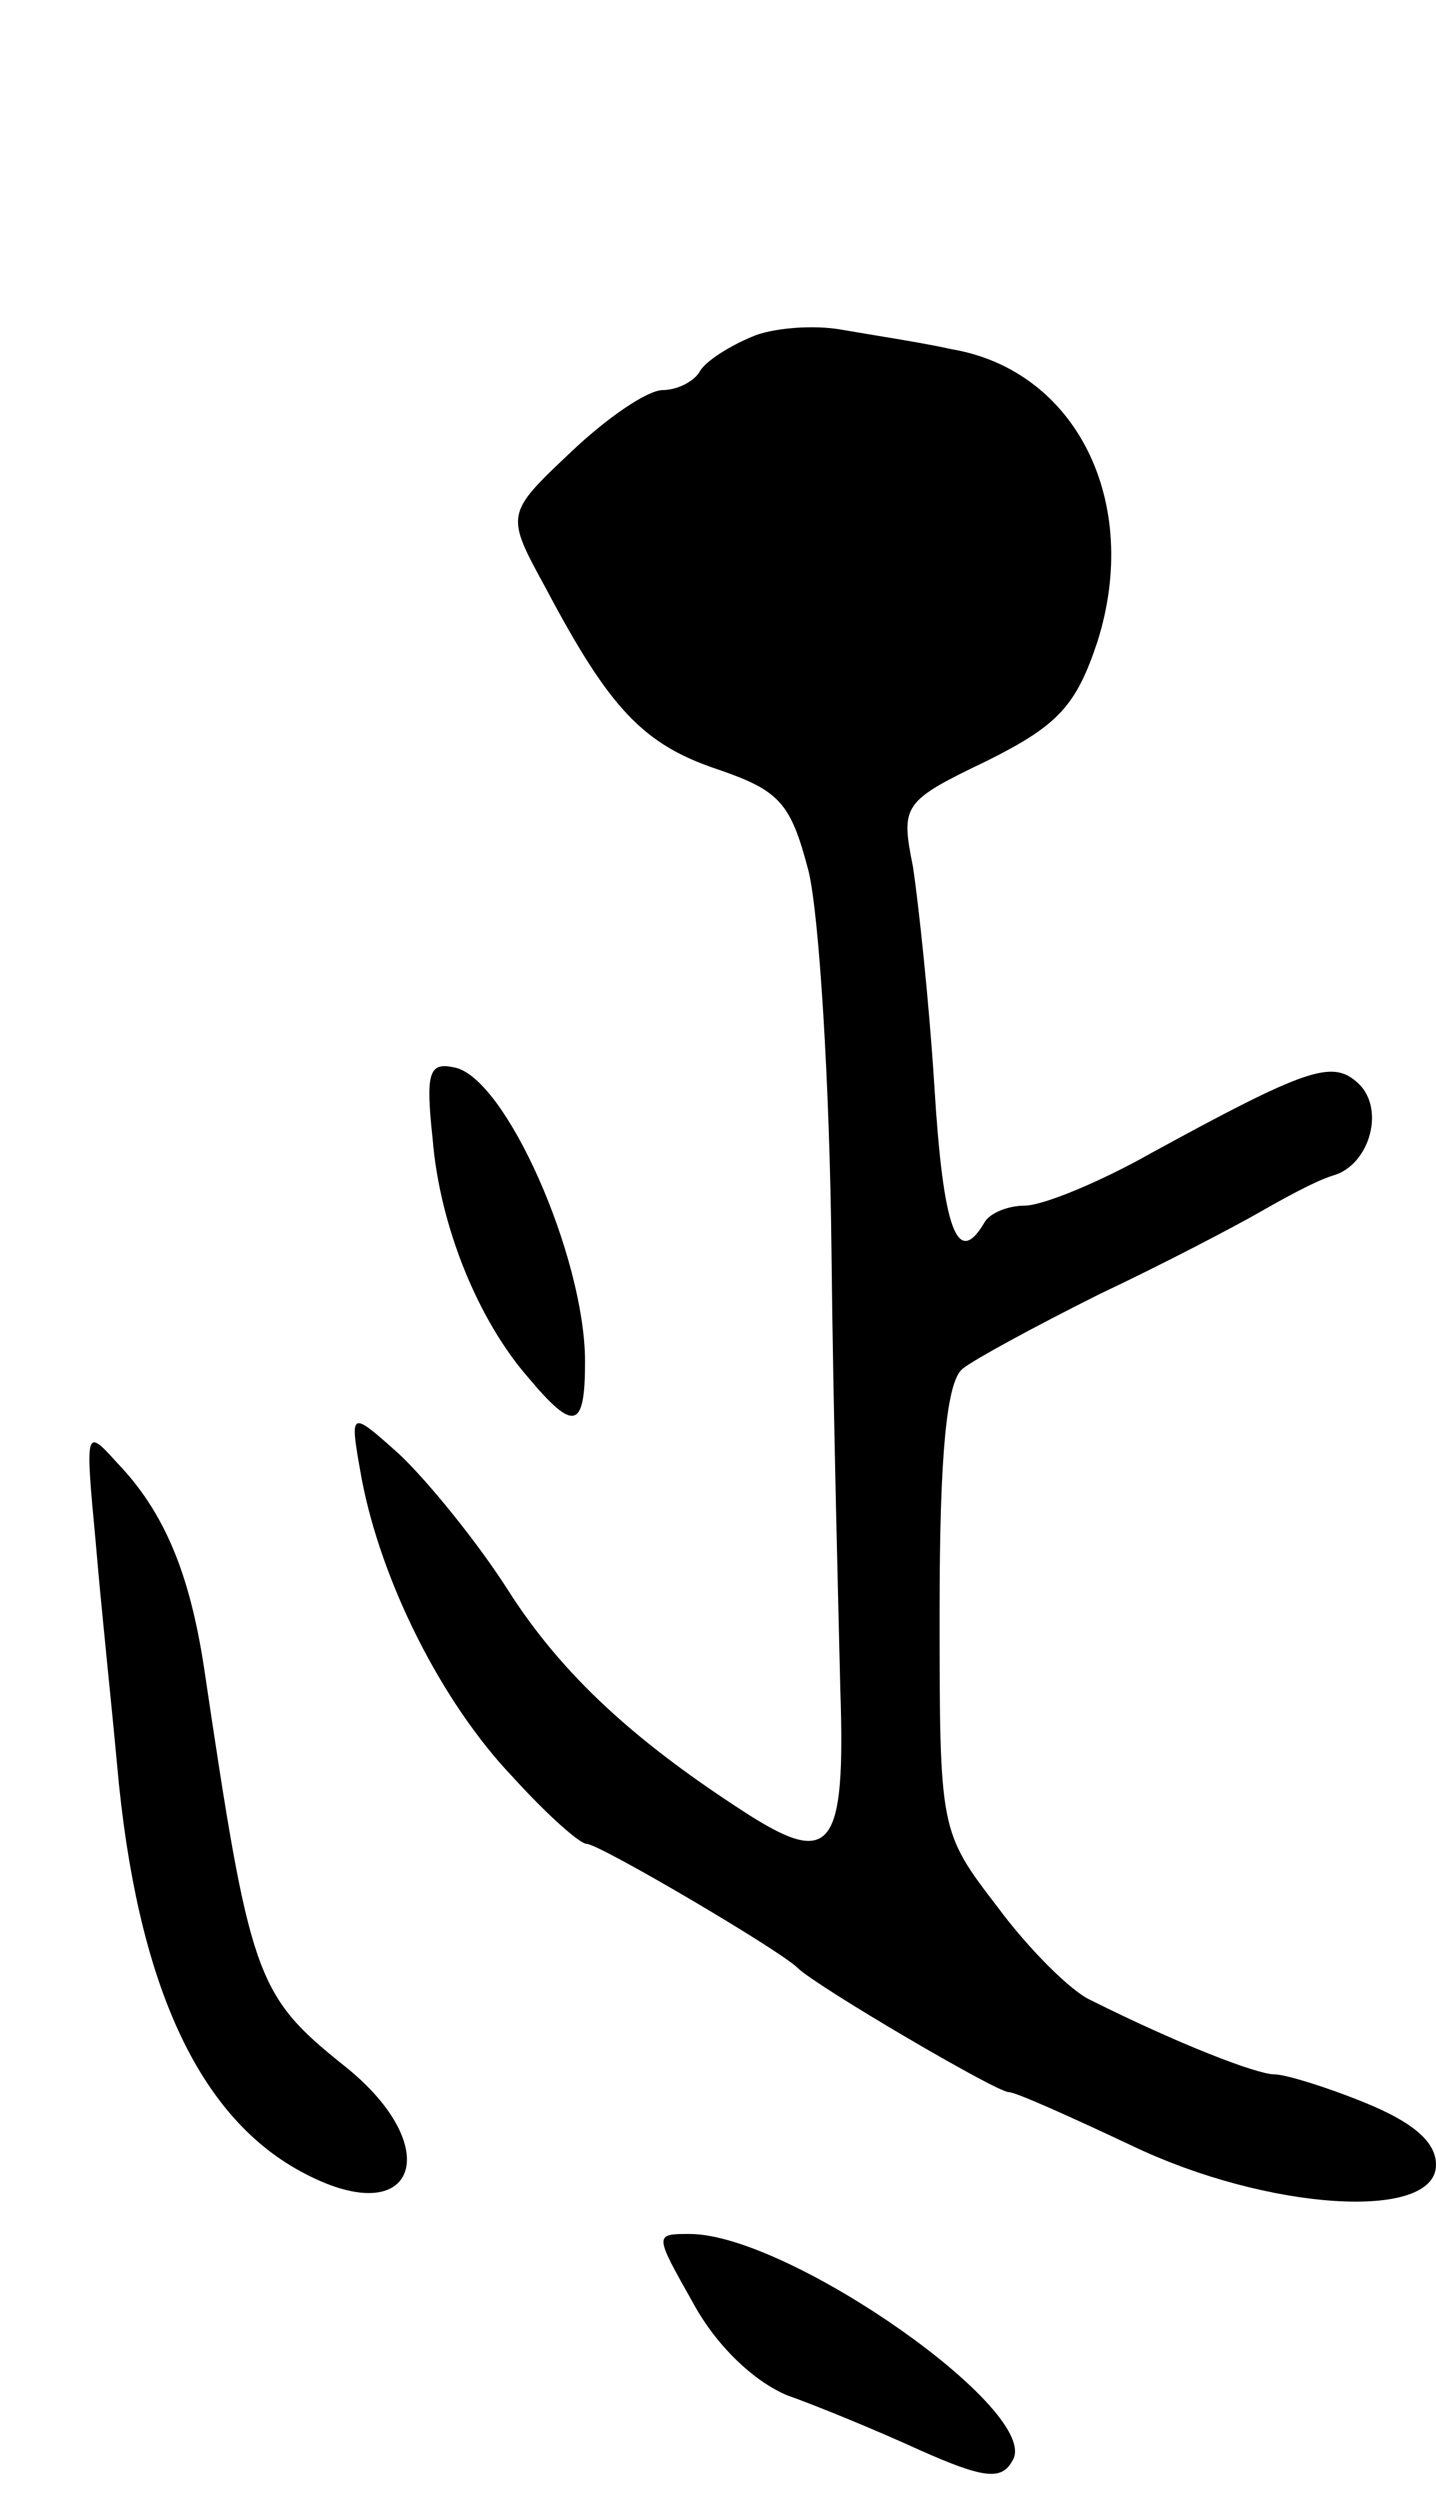 <svg version="1.0" xmlns="http://www.w3.org/2000/svg"
 width="81pt" height="141pt" viewBox="0 0 81 141"
 preserveAspectRatio="xMidYMid meet">
<g transform="translate(0,141) scale(0.1,-0.1)"
fill="#000000" stroke="none">
<path d="M424 1220 c-12 -5 -25 -13 -29 -19 -3 -6 -13 -11 -21 -11 -9 0 -32
-16 -52 -35 -37 -35 -37 -35 -14 -77 36 -68 55 -88 97 -102 35 -12 41 -19 51
-57 6 -24 12 -120 13 -214 1 -93 4 -205 5 -248 3 -89 -5 -100 -51 -71 -64 41
-106 79 -137 128 -18 28 -46 62 -61 76 -28 25 -28 25 -21 -14 11 -58 45 -126
85 -168 19 -21 38 -38 42 -38 7 0 109 -60 119 -70 10 -10 112 -70 119 -70 4 0
35 -14 69 -30 77 -37 172 -43 172 -11 0 13 -13 24 -40 35 -22 9 -45 16 -51 16
-10 0 -54 17 -104 42 -11 5 -35 29 -52 52 -33 43 -33 43 -33 168 0 88 4 129
13 136 6 5 41 24 77 42 36 17 76 38 90 46 14 8 32 18 42 21 21 6 30 39 13 53
-14 12 -29 7 -115 -40 -30 -17 -62 -30 -72 -30 -9 0 -20 -4 -23 -10 -15 -25
-23 -4 -28 78 -3 48 -9 103 -12 123 -7 35 -6 37 42 60 40 20 50 31 62 67 25
79 -12 153 -82 165 -18 4 -45 8 -62 11 -16 3 -40 1 -51 -4z"/>
<path d="M244 768 c4 -50 26 -103 54 -135 26 -31 32 -29 32 9 0 59 -45 161
-74 166 -14 3 -16 -3 -12 -40z"/>
<path d="M54 540 c3 -36 9 -92 12 -125 11 -124 46 -200 106 -231 63 -33 80 15
22 61 -50 40 -53 50 -79 225 -8 52 -22 87 -49 115 -18 20 -18 19 -12 -45z"/>
<path d="M391 111 c13 -24 34 -44 53 -52 17 -6 51 -20 75 -31 36 -16 46 -17
52 -6 18 27 -126 128 -182 128 -20 0 -20 0 2 -39z"/>
</g>
</svg>

